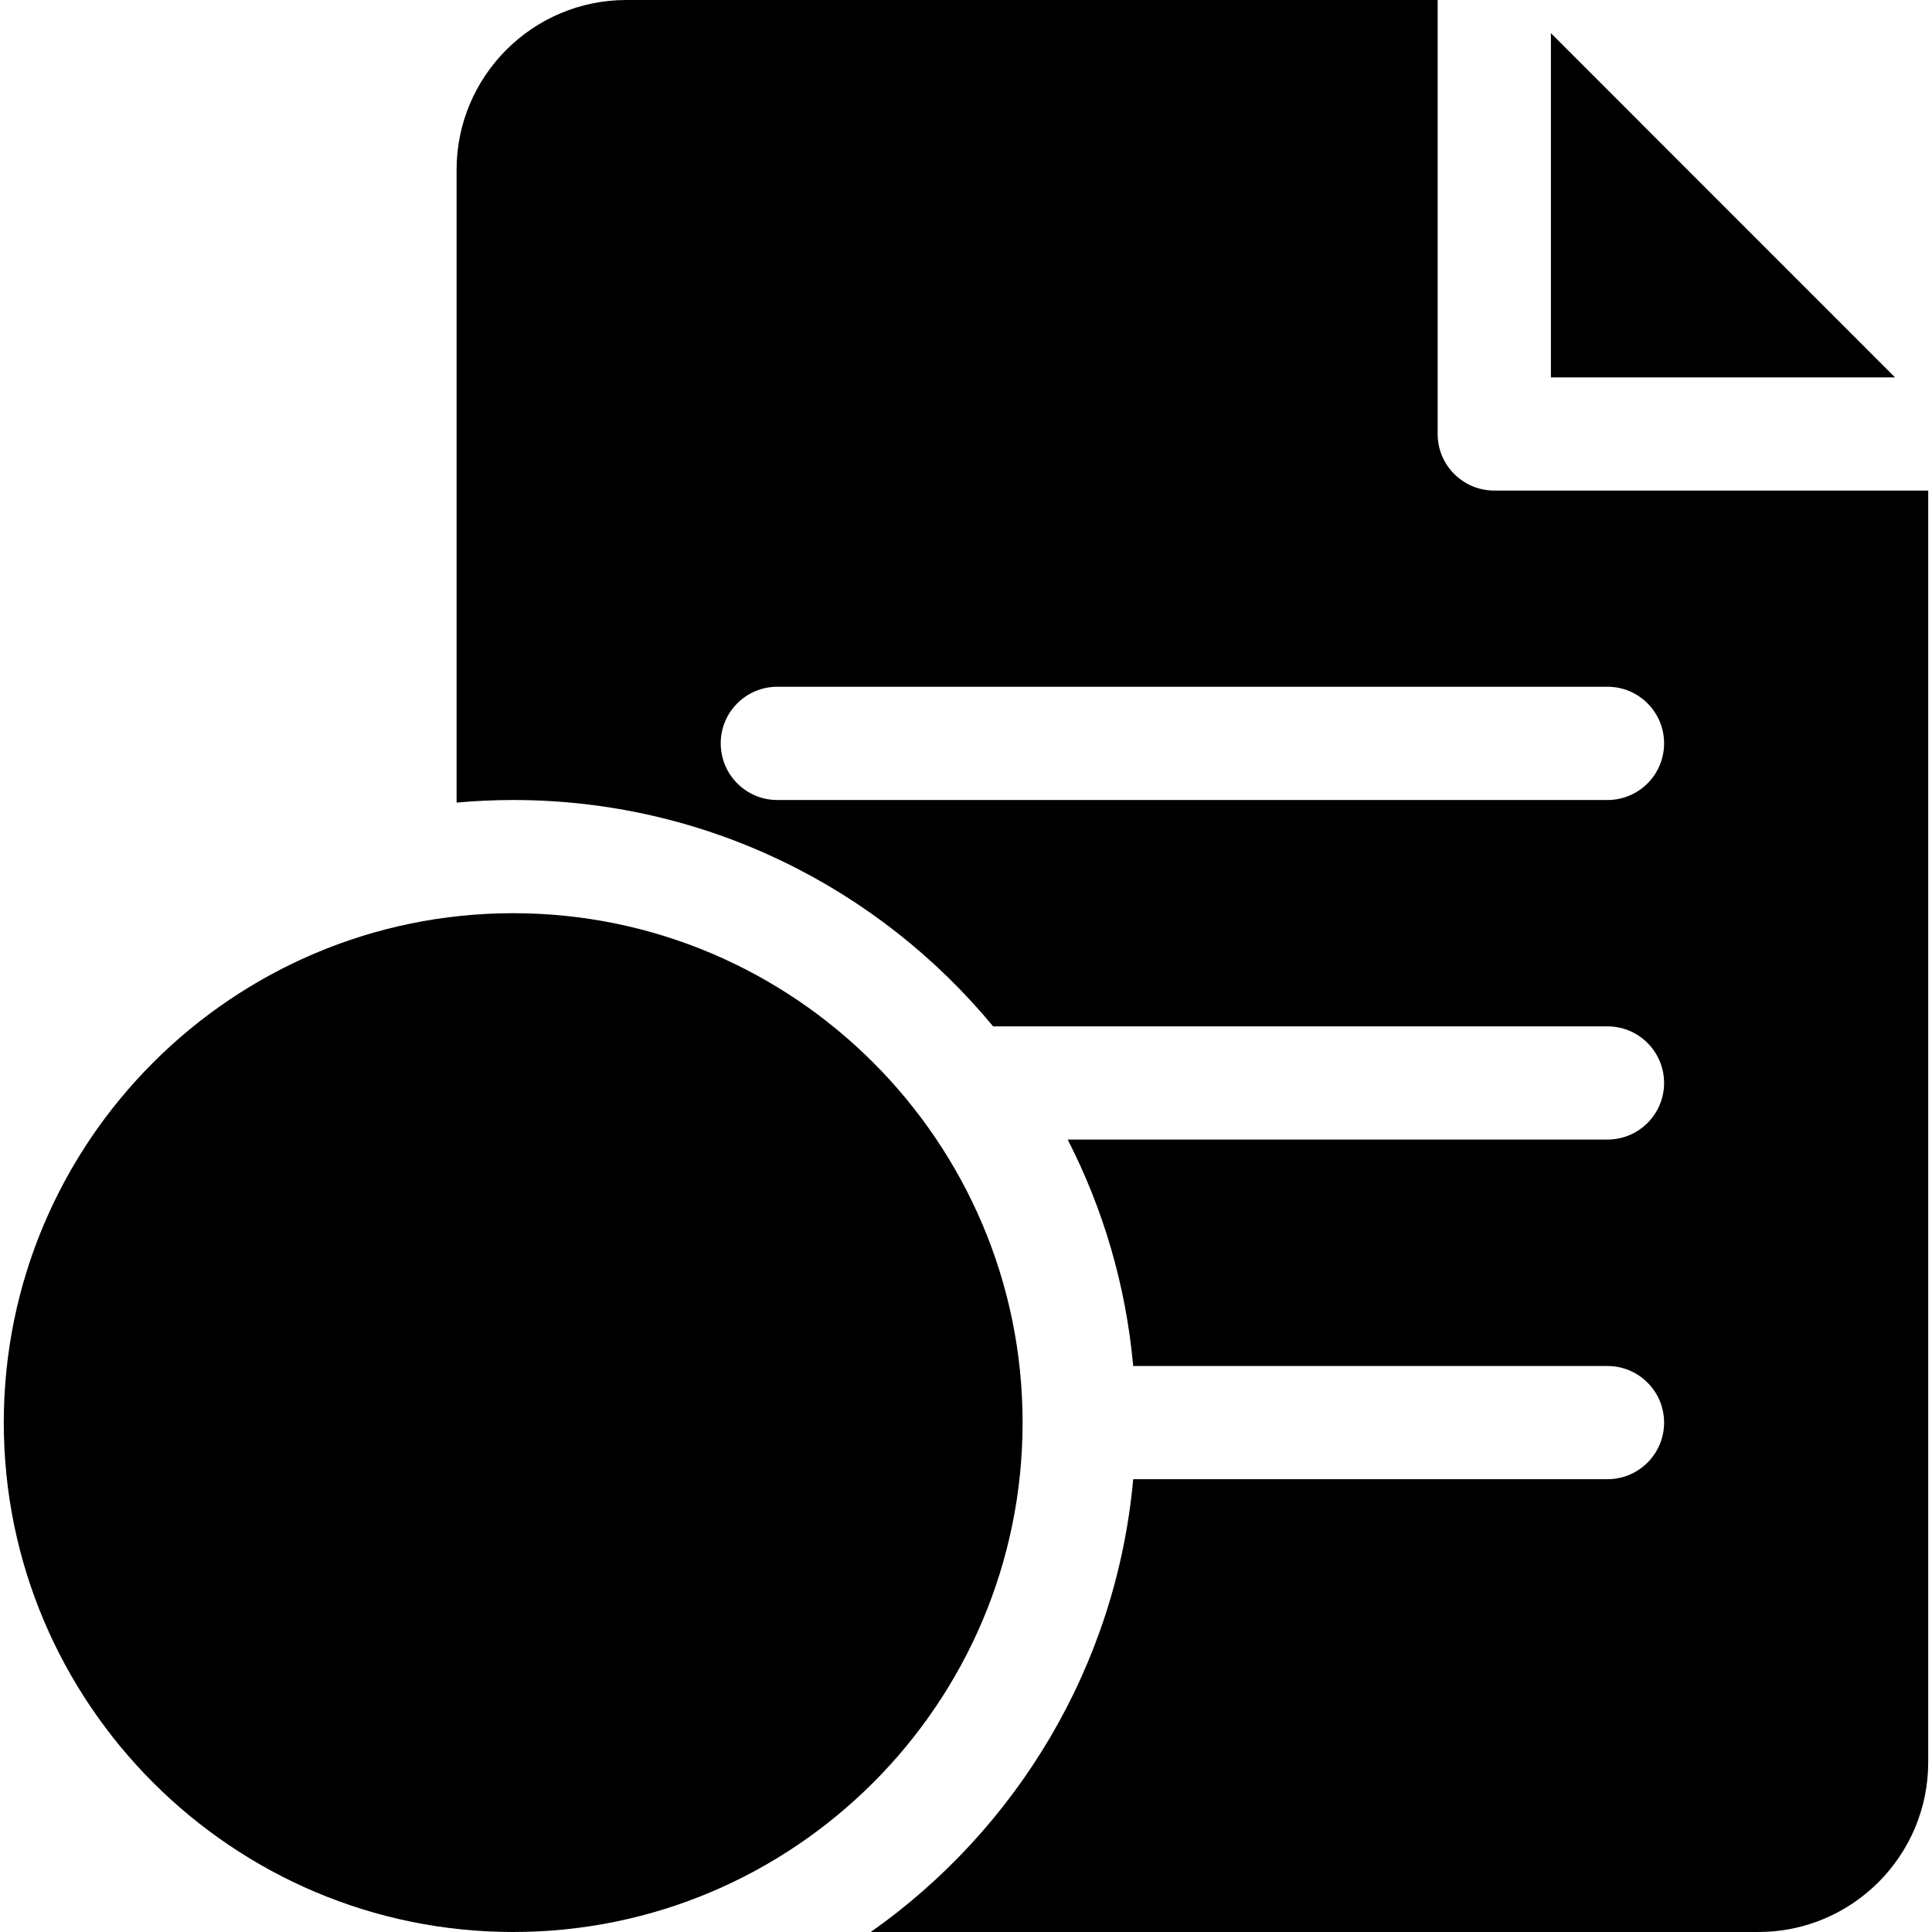 <svg viewBox="0 0 24 24" fill="currentColor" xmlns="http://www.w3.org/2000/svg">
<g clip-path="url(#clip0_18346_200)">
<path d="M19.266 0.412V4.688H23.541L19.266 0.412Z" fill="currentColor"/>
<path d="M18.562 6.094C18.174 6.094 17.859 5.779 17.859 5.391V0H7.781C6.618 0 5.672 0.946 5.672 2.109V9.97C5.904 9.949 6.138 9.938 6.375 9.938C8.772 9.938 10.917 11.033 12.337 12.75H19.969C20.357 12.75 20.672 13.065 20.672 13.453C20.672 13.841 20.357 14.156 19.969 14.156H13.263C13.703 15.014 13.986 15.964 14.077 16.969H19.969C20.357 16.969 20.672 17.284 20.672 17.672C20.672 18.06 20.357 18.375 19.969 18.375H14.077C13.867 20.697 12.626 22.726 10.817 24H21.844C23.007 24 23.953 23.054 23.953 21.891V6.094H18.562ZM19.969 9.938H9.656C9.268 9.938 8.953 9.623 8.953 9.234C8.953 8.846 9.268 8.531 9.656 8.531H19.969C20.357 8.531 20.672 8.846 20.672 9.234C20.672 9.623 20.357 9.938 19.969 9.938Z" fill="currentColor"/>
<path d="M6.375 11.344C2.886 11.344 0.047 14.182 0.047 17.672C0.047 21.161 2.886 24 6.375 24C9.864 24 12.703 21.161 12.703 17.672C12.703 14.182 9.864 11.344 6.375 11.344ZM5.984 16.969H6.766C7.584 16.969 8.25 17.635 8.25 18.453V19.234C8.25 19.946 7.747 20.541 7.078 20.685V20.953C7.078 21.341 6.763 21.656 6.375 21.656C5.987 21.656 5.672 21.341 5.672 20.953V20.685C5.003 20.541 4.5 19.946 4.5 19.234C4.5 18.846 4.815 18.531 5.203 18.531C5.591 18.531 5.906 18.846 5.906 19.234C5.906 19.277 5.941 19.312 5.984 19.312H6.766C6.809 19.312 6.844 19.277 6.844 19.234V18.453C6.844 18.41 6.809 18.375 6.766 18.375H5.984C5.166 18.375 4.5 17.709 4.5 16.891V16.109C4.5 15.398 5.003 14.802 5.672 14.658V14.391C5.672 14.002 5.987 13.688 6.375 13.688C6.763 13.688 7.078 14.002 7.078 14.391V14.658C7.747 14.802 8.25 15.398 8.25 16.109C8.25 16.498 7.935 16.812 7.547 16.812C7.159 16.812 6.844 16.498 6.844 16.109C6.844 16.066 6.809 16.031 6.766 16.031H5.984C5.941 16.031 5.906 16.066 5.906 16.109V16.891C5.906 16.934 5.941 16.969 5.984 16.969Z" fill="currentColor"/>
<ellipse cx="6.5" cy="17.5" rx="3.5" ry="5.5" fill="currentColor"/>
<path d="M9.375 16.875H7.25C7.181 16.875 7.125 16.819 7.125 16.75V14.625C7.125 14.28 6.845 14 6.5 14C6.155 14 5.875 14.28 5.875 14.625V16.75C5.875 16.819 5.819 16.875 5.75 16.875H3.625C3.28 16.875 3 17.155 3 17.5C3 17.845 3.28 18.125 3.625 18.125H5.75C5.819 18.125 5.875 18.181 5.875 18.25V20.375C5.875 20.72 6.155 21 6.5 21C6.845 21 7.125 20.72 7.125 20.375V18.25C7.125 18.181 7.181 18.125 7.25 18.125H9.375C9.72 18.125 10 17.845 10 17.5C10 17.155 9.72 16.875 9.375 16.875Z" fill="black"/>
</g>
<defs>
<clipPath id="clip0_18346_200">
<rect width="24" height="24" fill="white"/>
</clipPath>
</defs>
</svg>
